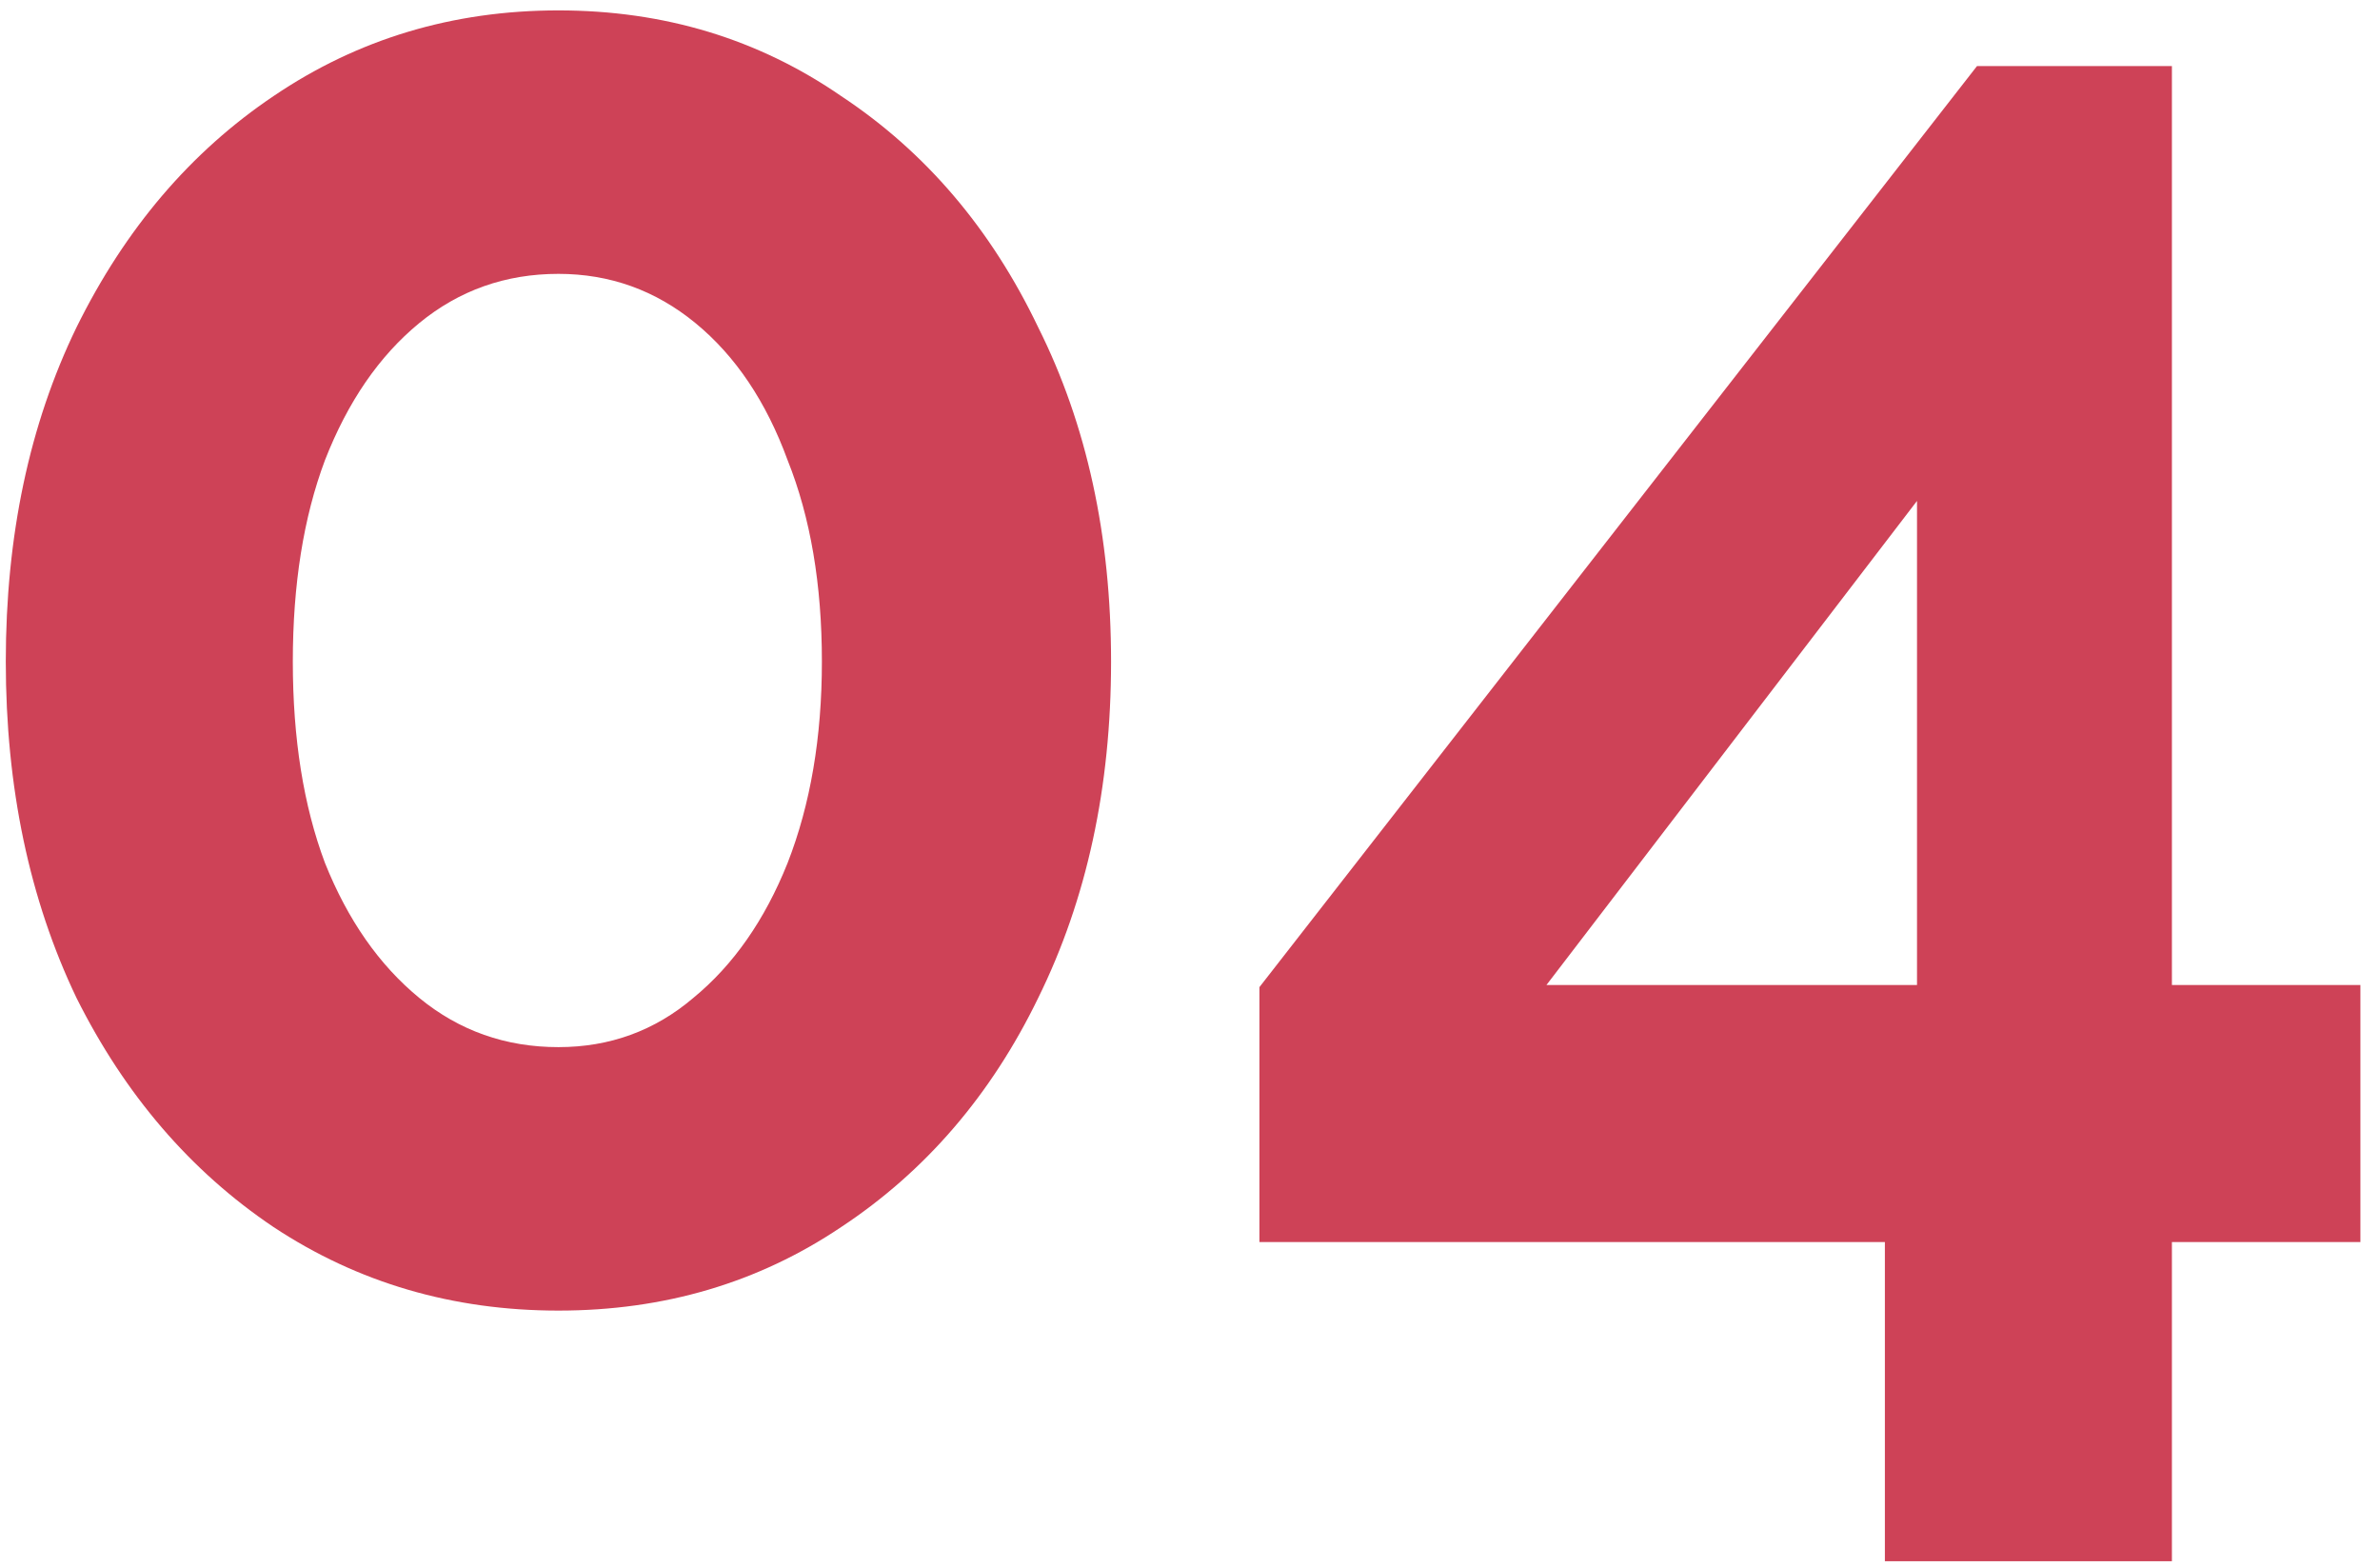 <svg width="120" height="79" viewBox="0 0 120 79" fill="none" xmlns="http://www.w3.org/2000/svg">
<path d="M56.02 33.356C56.02 39.692 54.796 45.344 52.348 50.312C49.972 55.208 46.66 59.06 42.412 61.868C38.236 64.676 33.484 66.08 28.156 66.08C22.828 66.08 18.04 64.676 13.792 61.868C9.616 59.06 6.304 55.208 3.856 50.312C1.48 45.344 0.292 39.692 0.292 33.356C0.292 27.02 1.48 21.404 3.856 16.508C6.304 11.54 9.616 7.652 13.792 4.844C18.04 1.964 22.828 0.524 28.156 0.524C33.484 0.524 38.236 1.964 42.412 4.844C46.66 7.652 49.972 11.54 52.348 16.508C54.796 21.404 56.02 27.02 56.02 33.356ZM41.44 33.356C41.44 29.468 40.864 26.084 39.712 23.204C38.632 20.252 37.084 17.948 35.068 16.292C33.052 14.636 30.748 13.808 28.156 13.808C25.492 13.808 23.152 14.636 21.136 16.292C19.12 17.948 17.536 20.252 16.384 23.204C15.304 26.084 14.764 29.468 14.764 33.356C14.764 37.244 15.304 40.628 16.384 43.508C17.536 46.388 19.12 48.656 21.136 50.312C23.152 51.968 25.492 52.796 28.156 52.796C30.748 52.796 33.016 51.968 34.96 50.312C36.976 48.656 38.56 46.388 39.712 43.508C40.864 40.556 41.44 37.172 41.44 33.356ZM95.036 78.716V62.624H63.5V49.772L99.68 3.332H109.508V49.664H119.012V62.624H109.508V78.716H95.036ZM77.972 49.664H96.656V25.256L77.972 49.664Z" fill="#CE4257"/>
</svg>
